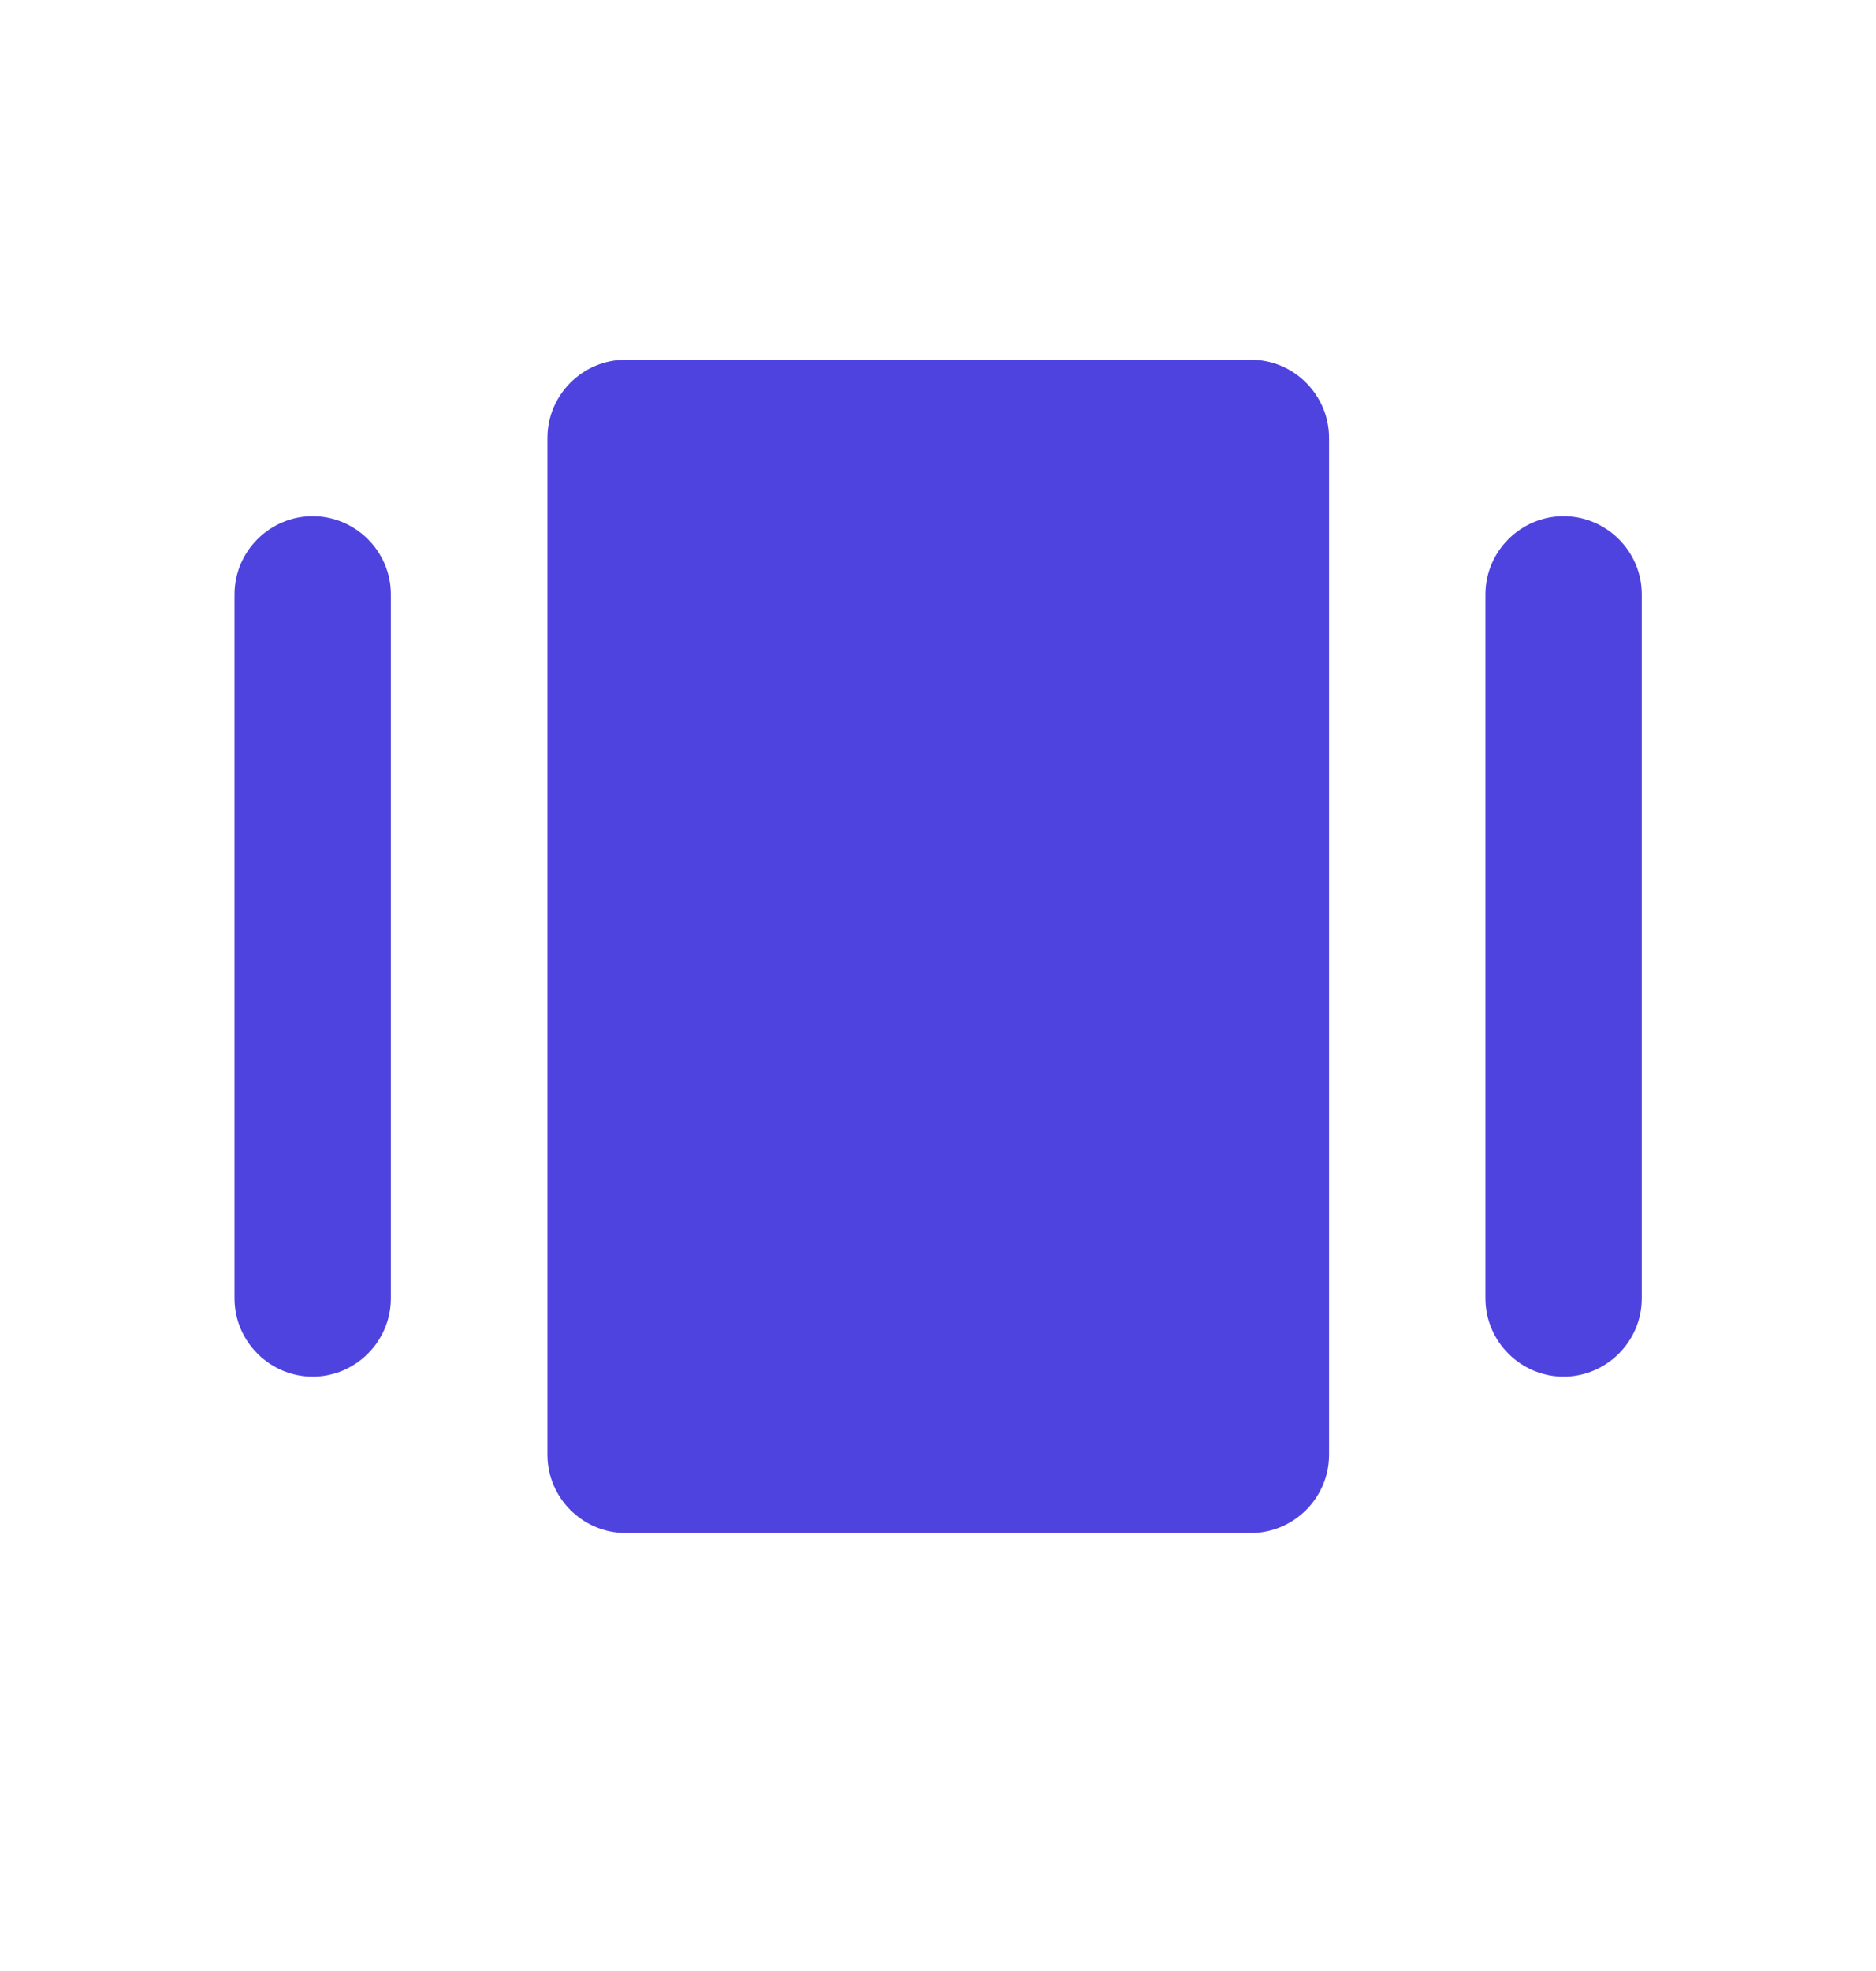 <svg width="20" height="21" viewBox="0 0 20 21" fill="none" xmlns="http://www.w3.org/2000/svg">
<g clip-path="url(#clip0_361_4647)">
<path d="M13.336 3.833H6.669C6.211 3.833 5.836 4.208 5.836 4.666V15.5C5.836 15.958 6.211 16.333 6.669 16.333H13.336C13.794 16.333 14.169 15.958 14.169 15.5V4.666C14.169 4.208 13.794 3.833 13.336 3.833Z" fill="#4E43DF"/>
<path d="M3.333 5.5C2.875 5.5 2.5 5.875 2.5 6.333V13.833C2.5 14.292 2.875 14.667 3.333 14.667C3.792 14.667 4.167 14.292 4.167 13.833V6.333C4.167 5.875 3.792 5.5 3.333 5.5Z" fill="#4E43DF"/>
<path d="M16.669 5.5C16.211 5.5 15.836 5.875 15.836 6.333V13.833C15.836 14.292 16.211 14.667 16.669 14.667C17.128 14.667 17.503 14.292 17.503 13.833V6.333C17.503 5.875 17.128 5.5 16.669 5.5Z" fill="#4E43DF"/>
</g>
<defs>
<clipPath id="clip0_361_4647">
<rect width="20" height="20" fill="white" transform="translate(0 0.5)"/>
</clipPath>
</defs>
</svg>
